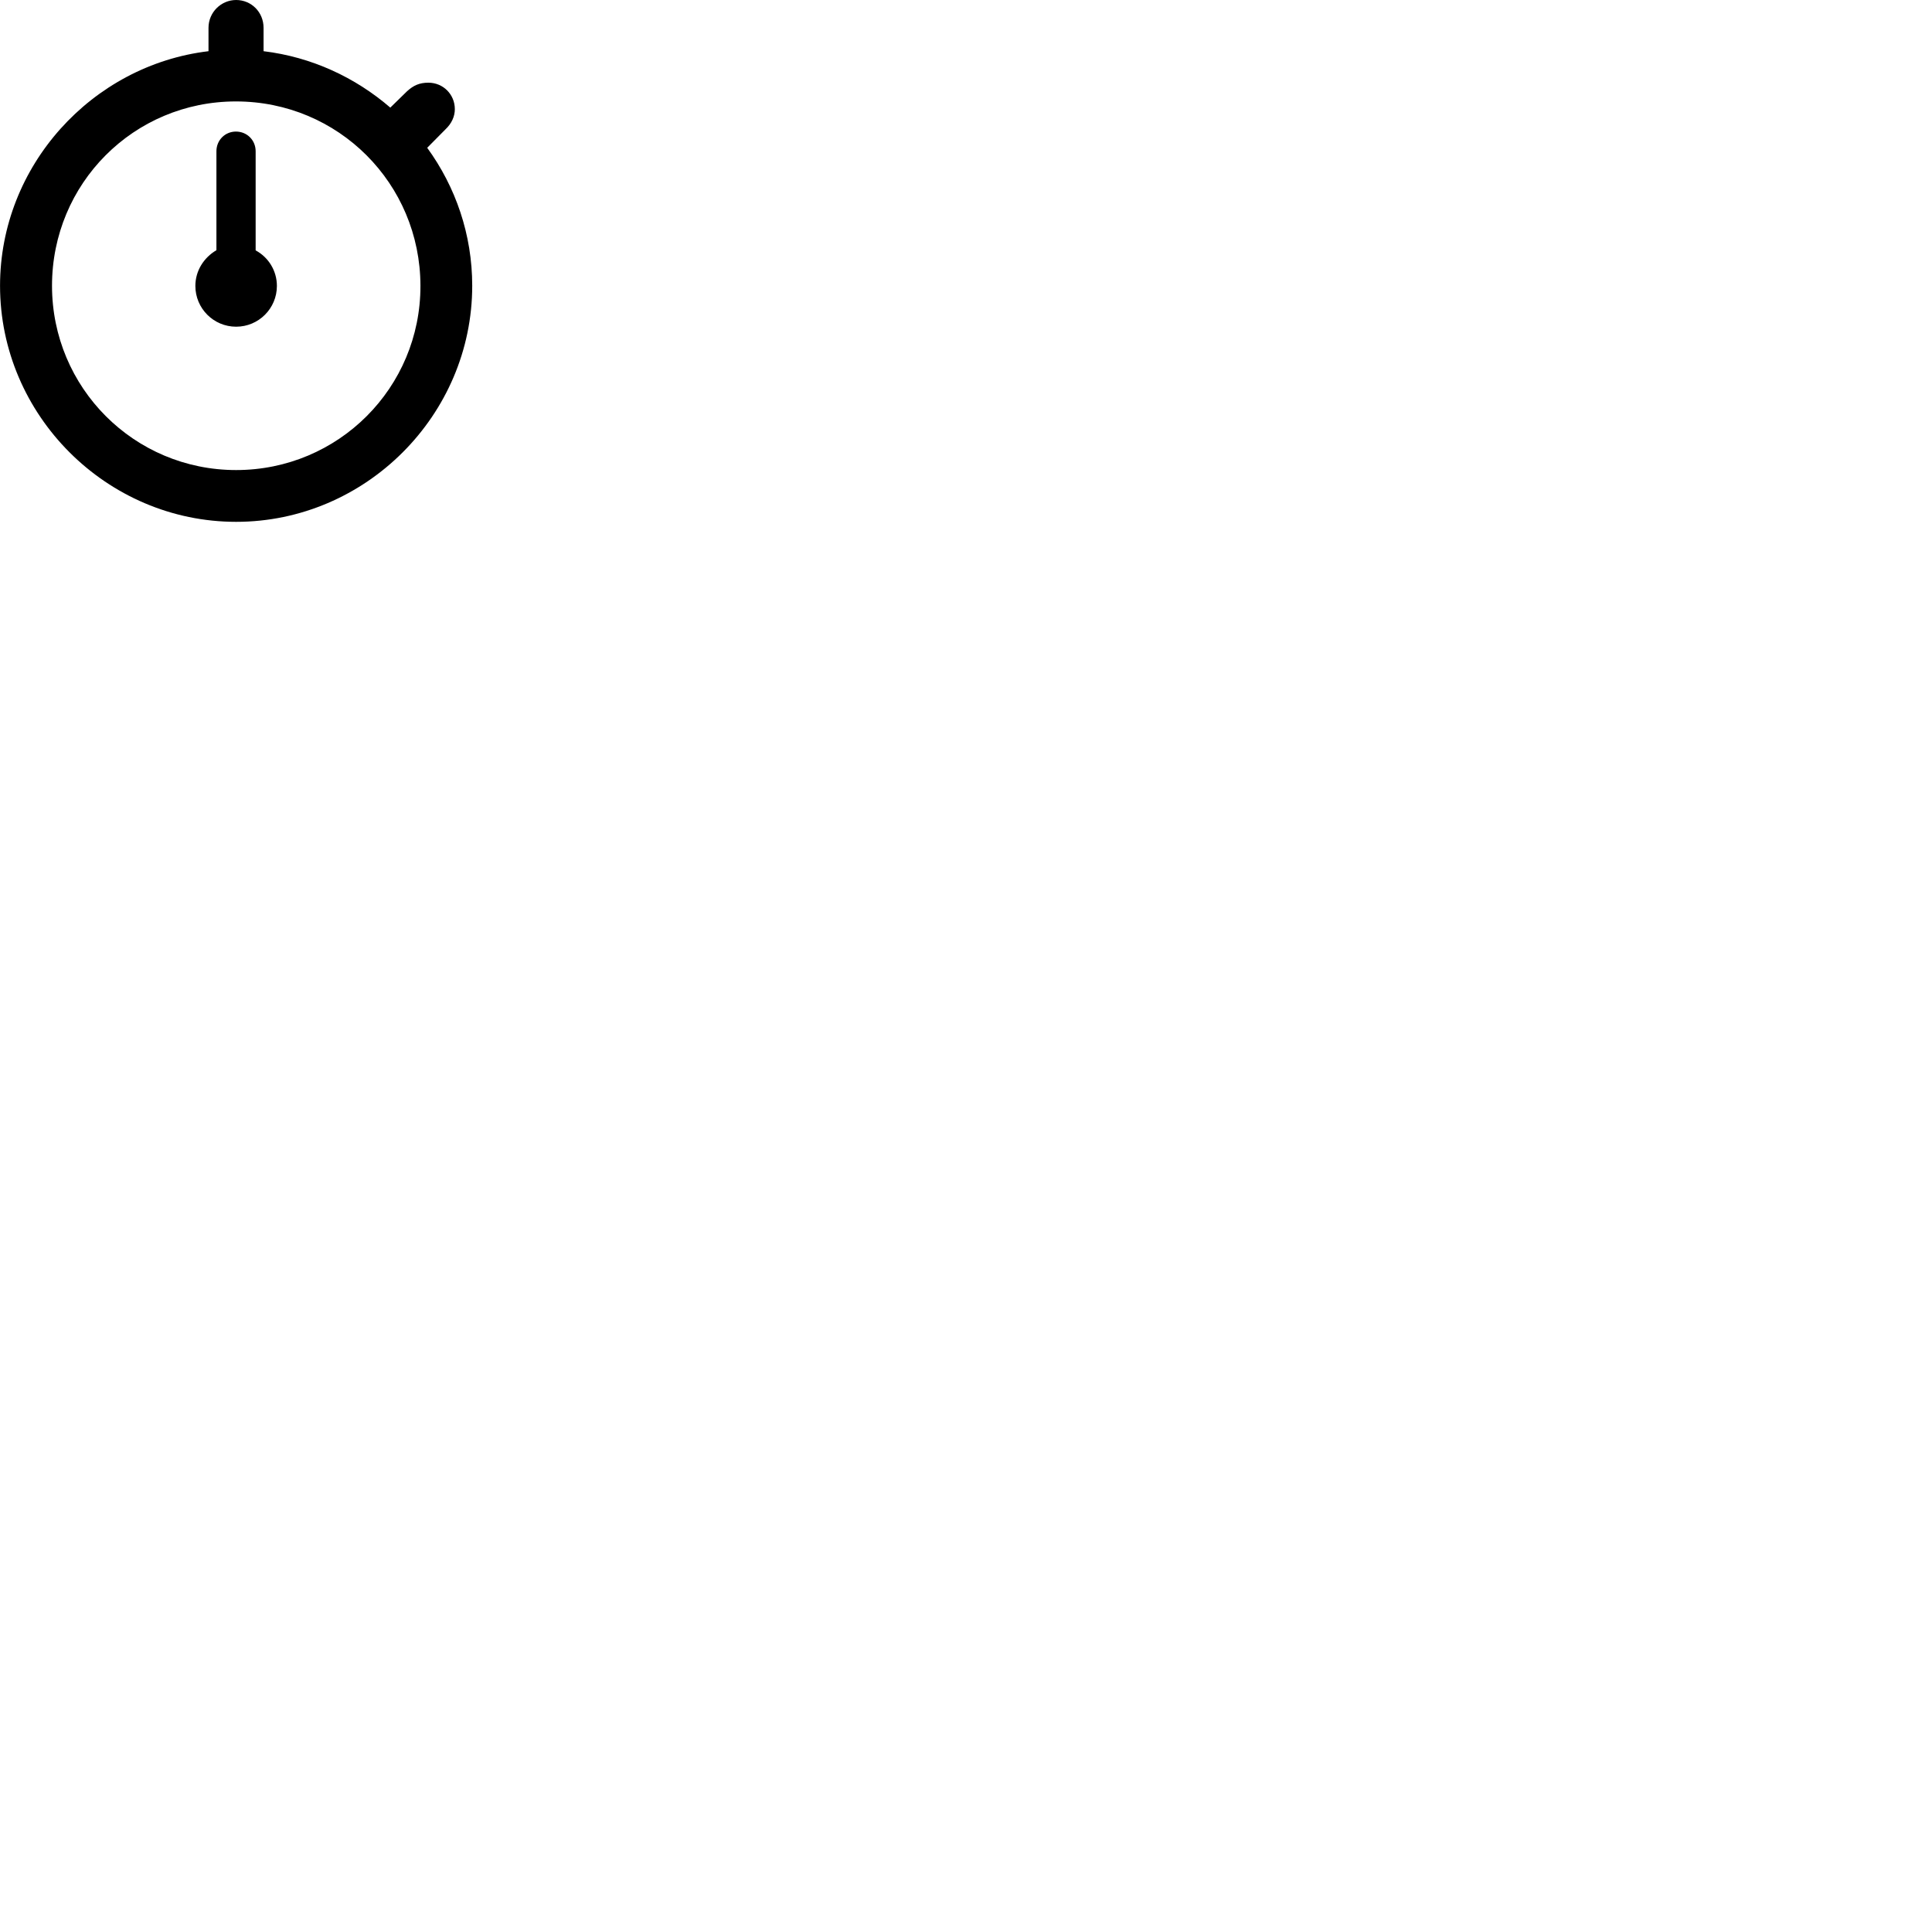 
        <svg xmlns="http://www.w3.org/2000/svg" viewBox="0 0 100 100">
            <path d="M12.222 27.01C18.922 27.01 24.442 21.49 24.442 14.79C24.442 12.14 23.582 9.67 22.112 7.65L23.052 6.7C23.382 6.39 23.542 6.02 23.542 5.65C23.542 4.89 22.942 4.28 22.172 4.28C21.712 4.28 21.402 4.42 21.072 4.72L20.202 5.57C18.382 4 16.122 2.95 13.642 2.65V1.44C13.642 0.63 13.012 0 12.222 0C11.452 0 10.792 0.63 10.792 1.44V2.65C4.762 3.37 0.002 8.58 0.002 14.79C0.002 21.49 5.522 27.01 12.222 27.01ZM12.222 24.33C6.942 24.33 2.692 20.07 2.692 14.79C2.692 9.5 6.922 5.25 12.212 5.25C17.512 5.25 21.752 9.5 21.762 14.79C21.772 20.07 17.512 24.33 12.222 24.33ZM12.222 16.91C13.392 16.91 14.332 15.96 14.332 14.8C14.332 14.02 13.902 13.32 13.232 12.96V7.83C13.232 7.25 12.782 6.81 12.212 6.81C11.652 6.81 11.202 7.25 11.202 7.83V12.95C10.542 13.34 10.112 14.02 10.112 14.8C10.112 15.96 11.052 16.91 12.222 16.91Z" />
        </svg>
    